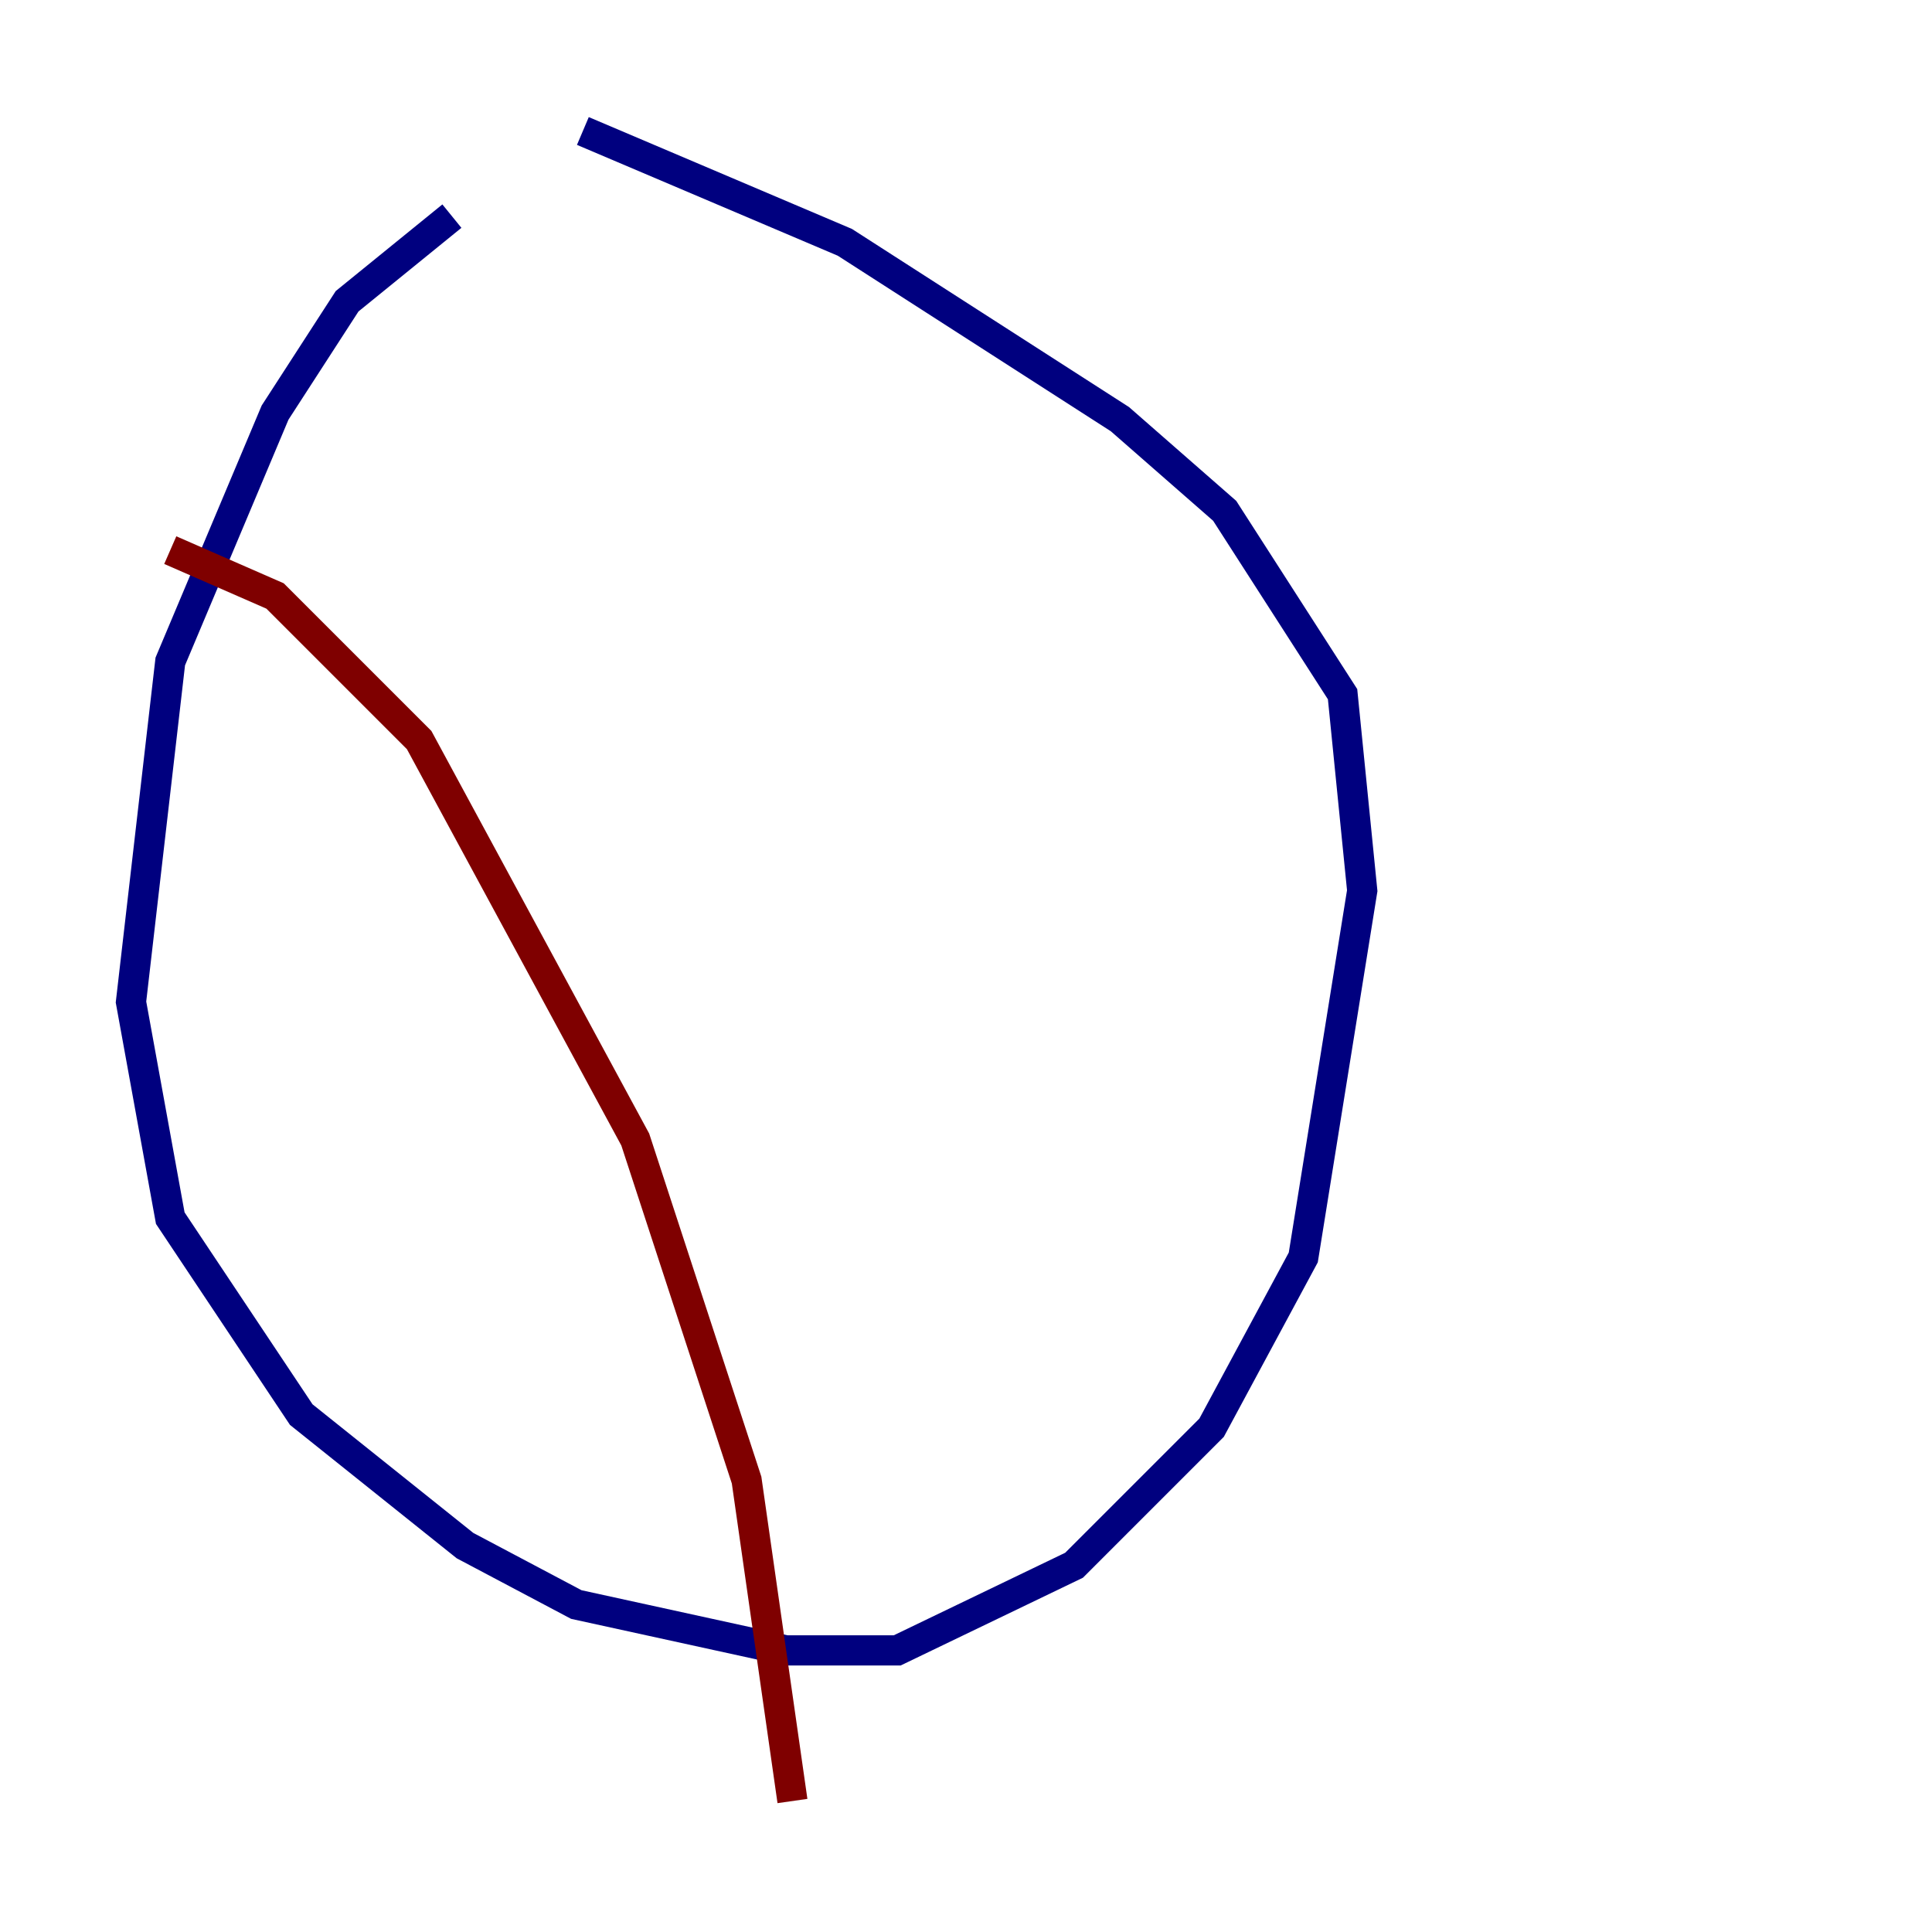 <?xml version="1.0" encoding="utf-8" ?>
<svg baseProfile="tiny" height="128" version="1.2" viewBox="0,0,128,128" width="128" xmlns="http://www.w3.org/2000/svg" xmlns:ev="http://www.w3.org/2001/xml-events" xmlns:xlink="http://www.w3.org/1999/xlink"><defs /><polyline fill="none" points="29.939,14.319 22.997,19.959 18.224,27.336 11.281,43.824 8.678,66.386 11.281,80.705 19.959,93.722 30.807,102.4 38.183,106.305 52.068,109.342 59.444,109.342 71.159,103.702 80.271,94.59 86.346,83.308 90.251,59.01 88.949,45.993 81.139,33.844 74.197,27.77 55.973,16.054 38.617,8.678" stroke="#00007f" stroke-width="2" /><polyline fill="none" points="11.281,36.447 18.224,39.485 27.77,49.031 42.088,75.498 49.464,98.061 52.502,119.322" stroke="#7f0000" stroke-width="2" /></svg>